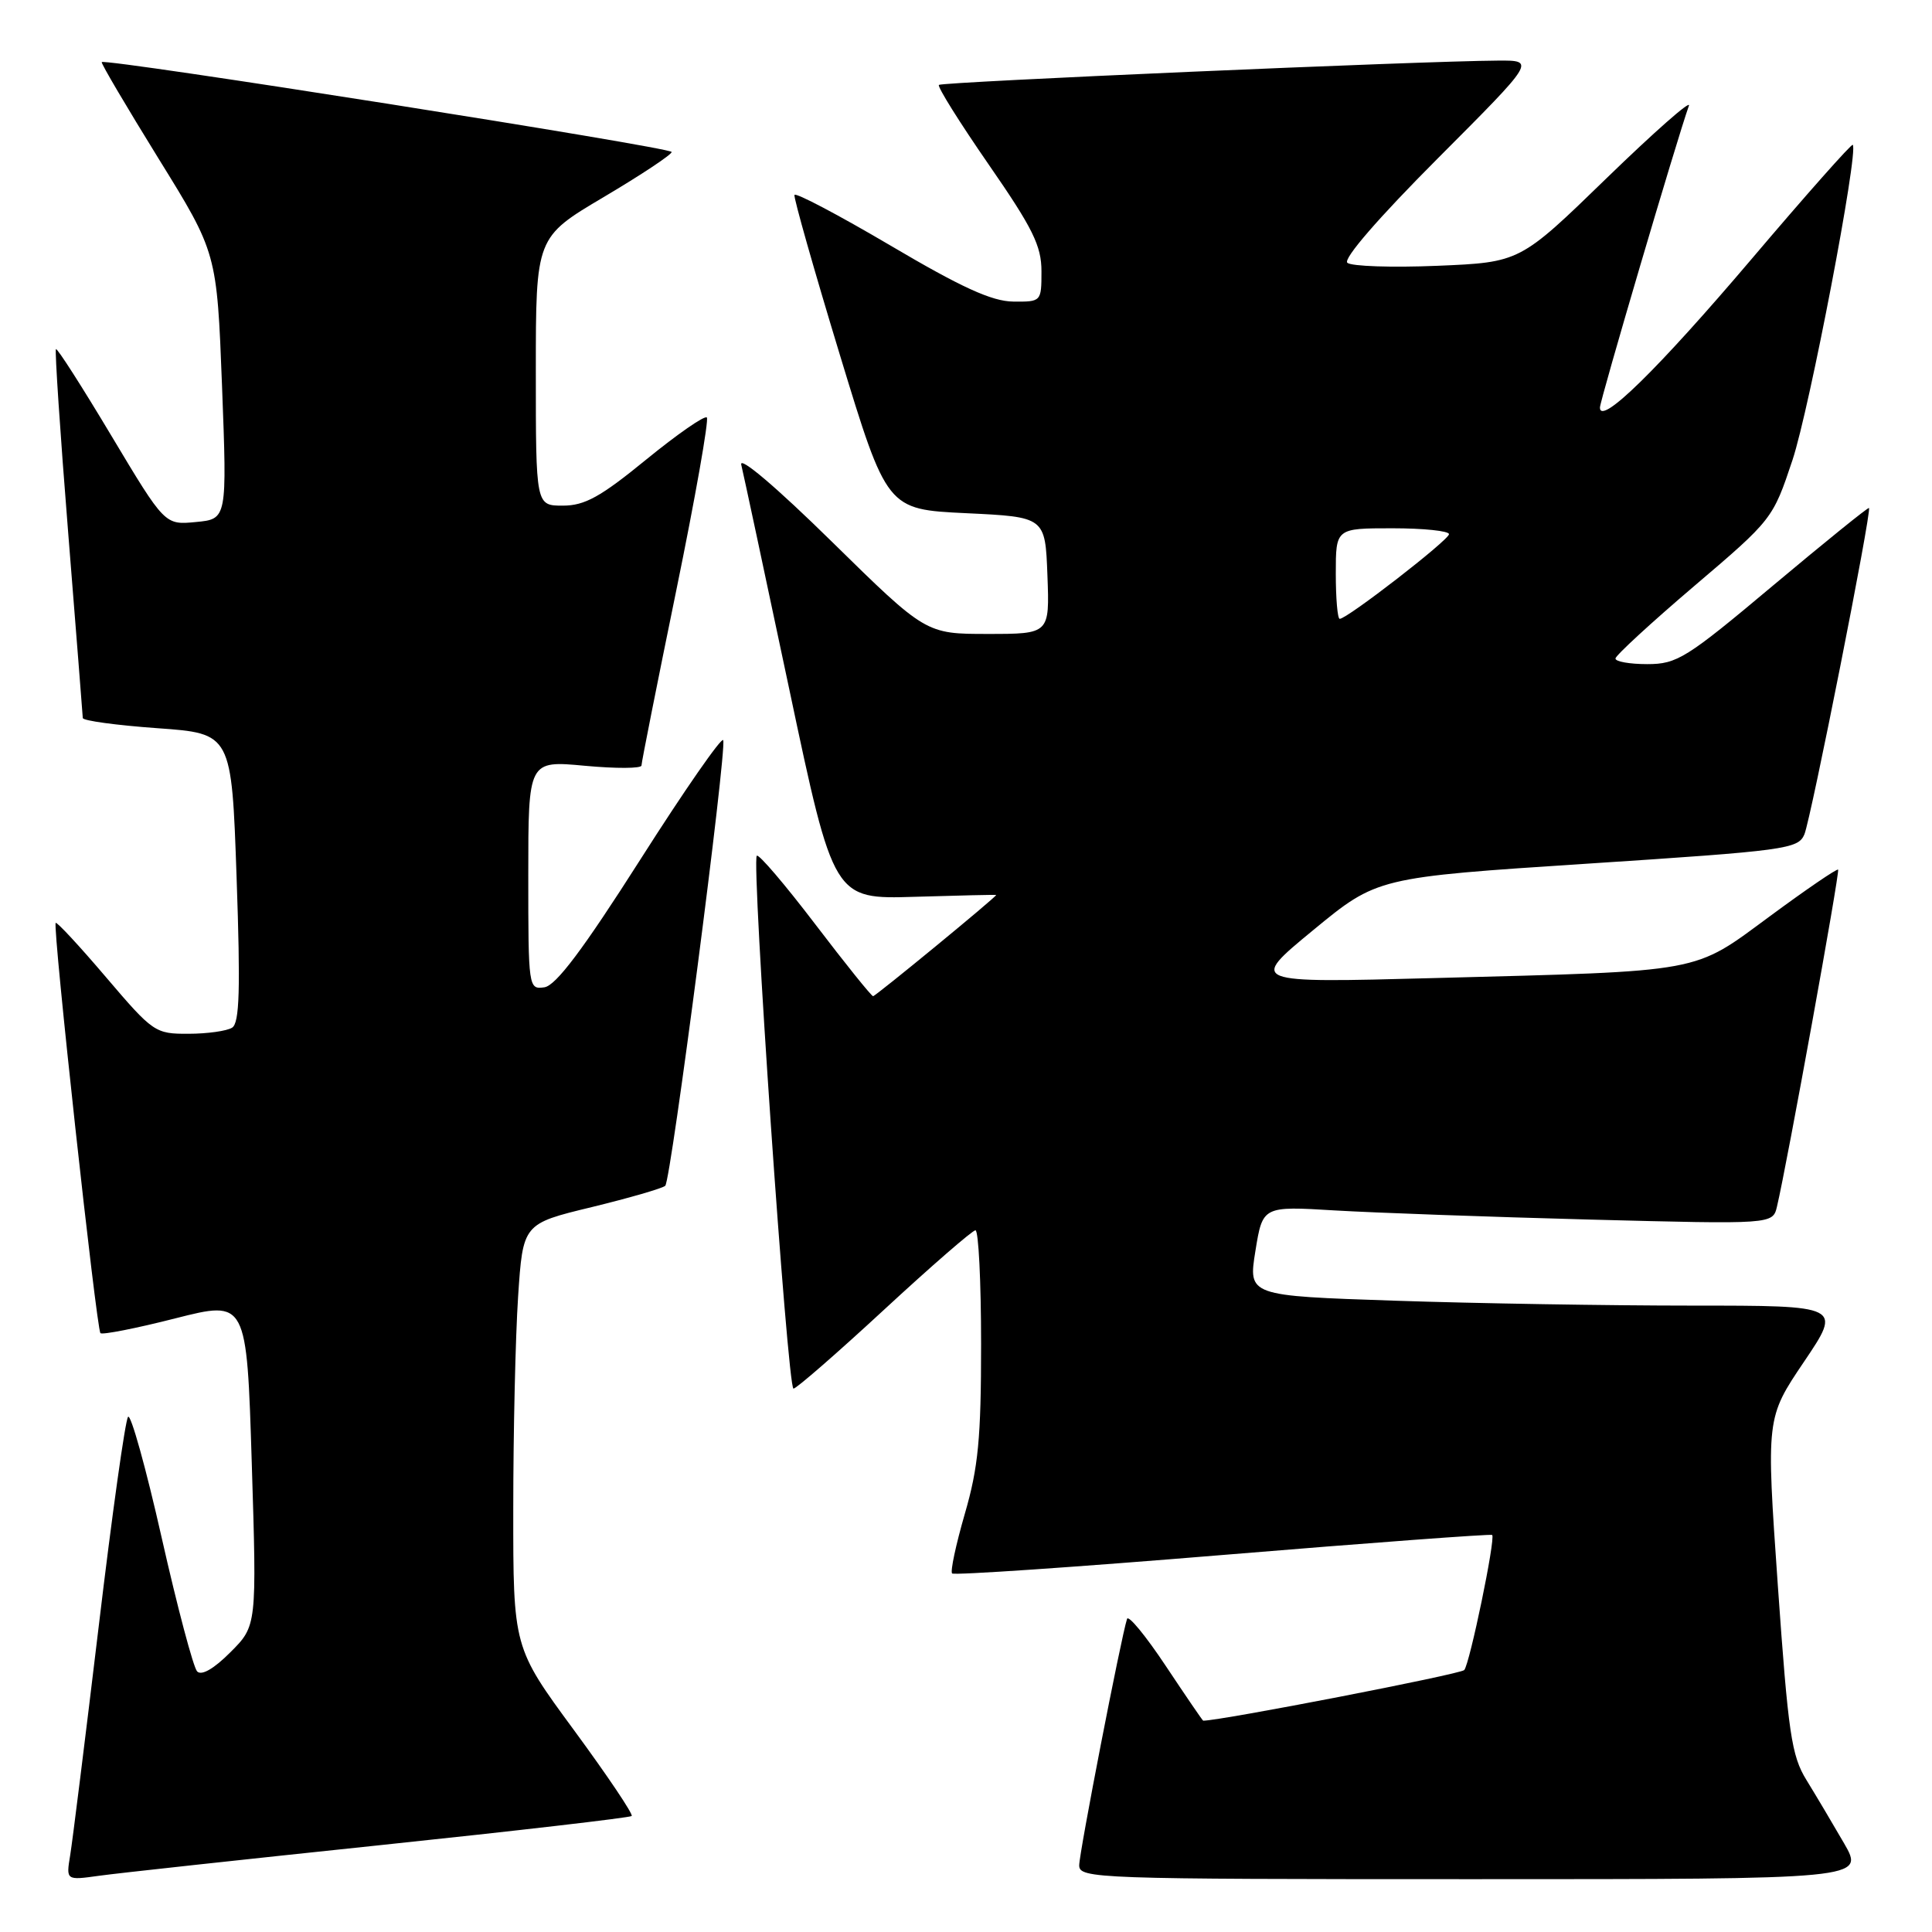 <?xml version="1.0" encoding="UTF-8" standalone="no"?>
<!DOCTYPE svg PUBLIC "-//W3C//DTD SVG 1.1//EN" "http://www.w3.org/Graphics/SVG/1.1/DTD/svg11.dtd" >
<svg xmlns="http://www.w3.org/2000/svg" xmlns:xlink="http://www.w3.org/1999/xlink" version="1.1" viewBox="0 0 256 256">
 <g >
 <path fill="currentColor"
d=" M 50.40 244.49 C 68.49 242.59 83.48 240.85 83.70 240.63 C 83.93 240.40 80.49 235.29 76.06 229.26 C 68.00 218.30 68.00 218.30 68.01 199.90 C 68.01 189.78 68.30 177.15 68.65 171.83 C 69.29 162.15 69.29 162.15 78.40 159.95 C 83.40 158.73 87.79 157.46 88.15 157.12 C 88.91 156.40 96.32 99.43 95.83 98.08 C 95.65 97.58 90.72 104.67 84.89 113.83 C 77.27 125.80 73.67 130.59 72.14 130.82 C 70.03 131.13 70.00 130.90 70.00 115.95 C 70.00 100.77 70.00 100.77 77.50 101.47 C 81.62 101.85 85.00 101.84 85.00 101.43 C 85.00 101.03 87.07 90.61 89.60 78.28 C 92.13 65.95 93.95 55.62 93.66 55.32 C 93.36 55.02 89.75 57.53 85.63 60.89 C 79.58 65.84 77.48 67.00 74.58 67.00 C 71.00 67.00 71.00 67.00 71.00 49.22 C 71.00 31.44 71.00 31.44 80.00 26.11 C 84.95 23.18 89.00 20.49 89.00 20.14 C 89.00 19.53 13.93 7.69 13.48 8.23 C 13.36 8.38 16.75 14.12 21.00 21.00 C 28.74 33.50 28.74 33.50 29.42 51.14 C 30.09 68.78 30.09 68.78 25.96 69.17 C 21.84 69.57 21.84 69.57 14.77 57.76 C 10.89 51.27 7.58 46.09 7.41 46.26 C 7.25 46.42 7.97 57.34 9.03 70.53 C 10.08 83.71 10.96 94.79 10.97 95.14 C 10.99 95.50 15.43 96.10 20.85 96.49 C 30.69 97.19 30.69 97.19 31.35 116.28 C 31.87 131.12 31.74 135.55 30.76 136.17 C 30.07 136.61 27.46 136.98 24.98 136.98 C 20.57 137.00 20.28 136.80 14.06 129.50 C 10.55 125.37 7.54 122.13 7.38 122.29 C 6.94 122.72 12.78 176.11 13.31 176.65 C 13.56 176.89 18.02 176.02 23.23 174.69 C 32.69 172.29 32.69 172.29 33.36 193.86 C 34.03 215.43 34.03 215.43 30.53 218.93 C 28.33 221.14 26.70 222.07 26.12 221.47 C 25.62 220.94 23.50 212.96 21.42 203.74 C 19.34 194.51 17.33 187.31 16.97 187.74 C 16.60 188.16 14.85 200.65 13.08 215.50 C 11.30 230.35 9.60 244.00 9.30 245.83 C 8.75 249.16 8.75 249.16 13.12 248.55 C 15.53 248.21 32.30 246.39 50.40 244.49 Z  M 244.35 244.25 C 242.84 241.64 240.60 237.87 239.37 235.87 C 237.38 232.65 236.95 229.71 235.57 210.06 C 234.02 187.88 234.02 187.88 239.04 180.44 C 244.06 173.00 244.06 173.00 224.19 173.00 C 213.26 173.00 195.56 172.71 184.86 172.35 C 165.39 171.70 165.39 171.70 166.35 165.75 C 167.31 159.81 167.31 159.81 176.90 160.39 C 182.18 160.70 197.39 161.25 210.70 161.60 C 234.90 162.23 234.90 162.23 235.46 159.87 C 236.77 154.37 243.82 115.49 243.56 115.23 C 243.41 115.07 239.35 117.84 234.54 121.39 C 224.22 128.99 226.10 128.65 190.00 129.60 C 165.50 130.25 165.50 130.25 173.99 123.26 C 182.49 116.26 182.49 116.26 210.35 114.44 C 236.65 112.72 238.27 112.50 239.09 110.56 C 239.96 108.49 248.04 67.70 247.65 67.31 C 247.53 67.20 241.83 71.81 234.98 77.55 C 223.44 87.24 222.22 88.00 218.26 88.00 C 215.92 88.00 214.02 87.66 214.06 87.25 C 214.09 86.84 218.79 82.51 224.51 77.64 C 234.84 68.85 234.92 68.74 237.51 60.97 C 239.77 54.18 246.30 20.04 245.50 19.19 C 245.34 19.02 239.29 25.84 232.07 34.35 C 219.64 48.98 212.00 56.46 212.00 54.00 C 212.00 53.07 222.19 18.49 223.79 14.00 C 224.08 13.18 219.17 17.51 212.86 23.63 C 201.40 34.76 201.40 34.76 190.45 35.22 C 184.43 35.47 179.06 35.29 178.53 34.82 C 177.95 34.30 182.67 28.85 190.52 20.98 C 203.47 8.00 203.47 8.00 198.49 8.03 C 188.20 8.09 124.82 10.85 124.41 11.25 C 124.18 11.48 127.15 16.22 131.00 21.79 C 136.85 30.24 138.00 32.57 138.00 35.95 C 138.00 39.97 137.97 40.00 134.25 39.96 C 131.43 39.93 127.40 38.09 118.00 32.54 C 111.12 28.49 105.40 25.47 105.27 25.83 C 105.15 26.20 107.85 35.72 111.28 47.00 C 117.52 67.50 117.52 67.50 128.01 68.00 C 138.50 68.50 138.50 68.50 138.79 76.25 C 139.08 84.00 139.08 84.00 130.88 84.00 C 122.68 84.00 122.68 84.00 110.20 71.75 C 102.86 64.54 97.93 60.36 98.22 61.58 C 98.50 62.72 101.37 76.15 104.60 91.41 C 110.47 119.16 110.47 119.16 121.24 118.83 C 127.16 118.65 132.00 118.54 132.00 118.59 C 132.00 118.87 116.02 132.00 115.69 132.00 C 115.47 132.00 112.02 127.71 108.02 122.46 C 104.02 117.21 100.54 113.13 100.28 113.39 C 99.54 114.12 104.35 184.00 105.14 184.00 C 105.52 184.00 110.93 179.29 117.17 173.52 C 123.40 167.76 128.84 163.04 129.25 163.02 C 129.66 163.01 130.00 169.79 130.00 178.09 C 130.00 190.58 129.63 194.45 127.84 200.60 C 126.66 204.68 125.90 208.23 126.16 208.49 C 126.42 208.75 142.56 207.65 162.04 206.04 C 181.51 204.43 197.57 203.24 197.72 203.39 C 198.19 203.85 194.75 220.46 194.02 221.29 C 193.54 221.84 161.76 228.00 159.43 228.00 C 159.35 228.00 157.13 224.74 154.48 220.76 C 151.83 216.77 149.52 213.96 149.34 214.51 C 148.54 216.98 143.00 245.51 143.00 247.16 C 143.00 248.92 145.13 249.00 195.04 249.00 C 247.08 249.00 247.08 249.00 244.35 244.25 Z  M 177.00 76.00 C 177.00 70.00 177.00 70.00 184.50 70.00 C 188.62 70.00 192.00 70.35 192.00 70.78 C 192.00 71.55 178.51 82.00 177.52 82.00 C 177.23 82.00 177.00 79.30 177.00 76.00 Z "/>
</g>
</svg>
